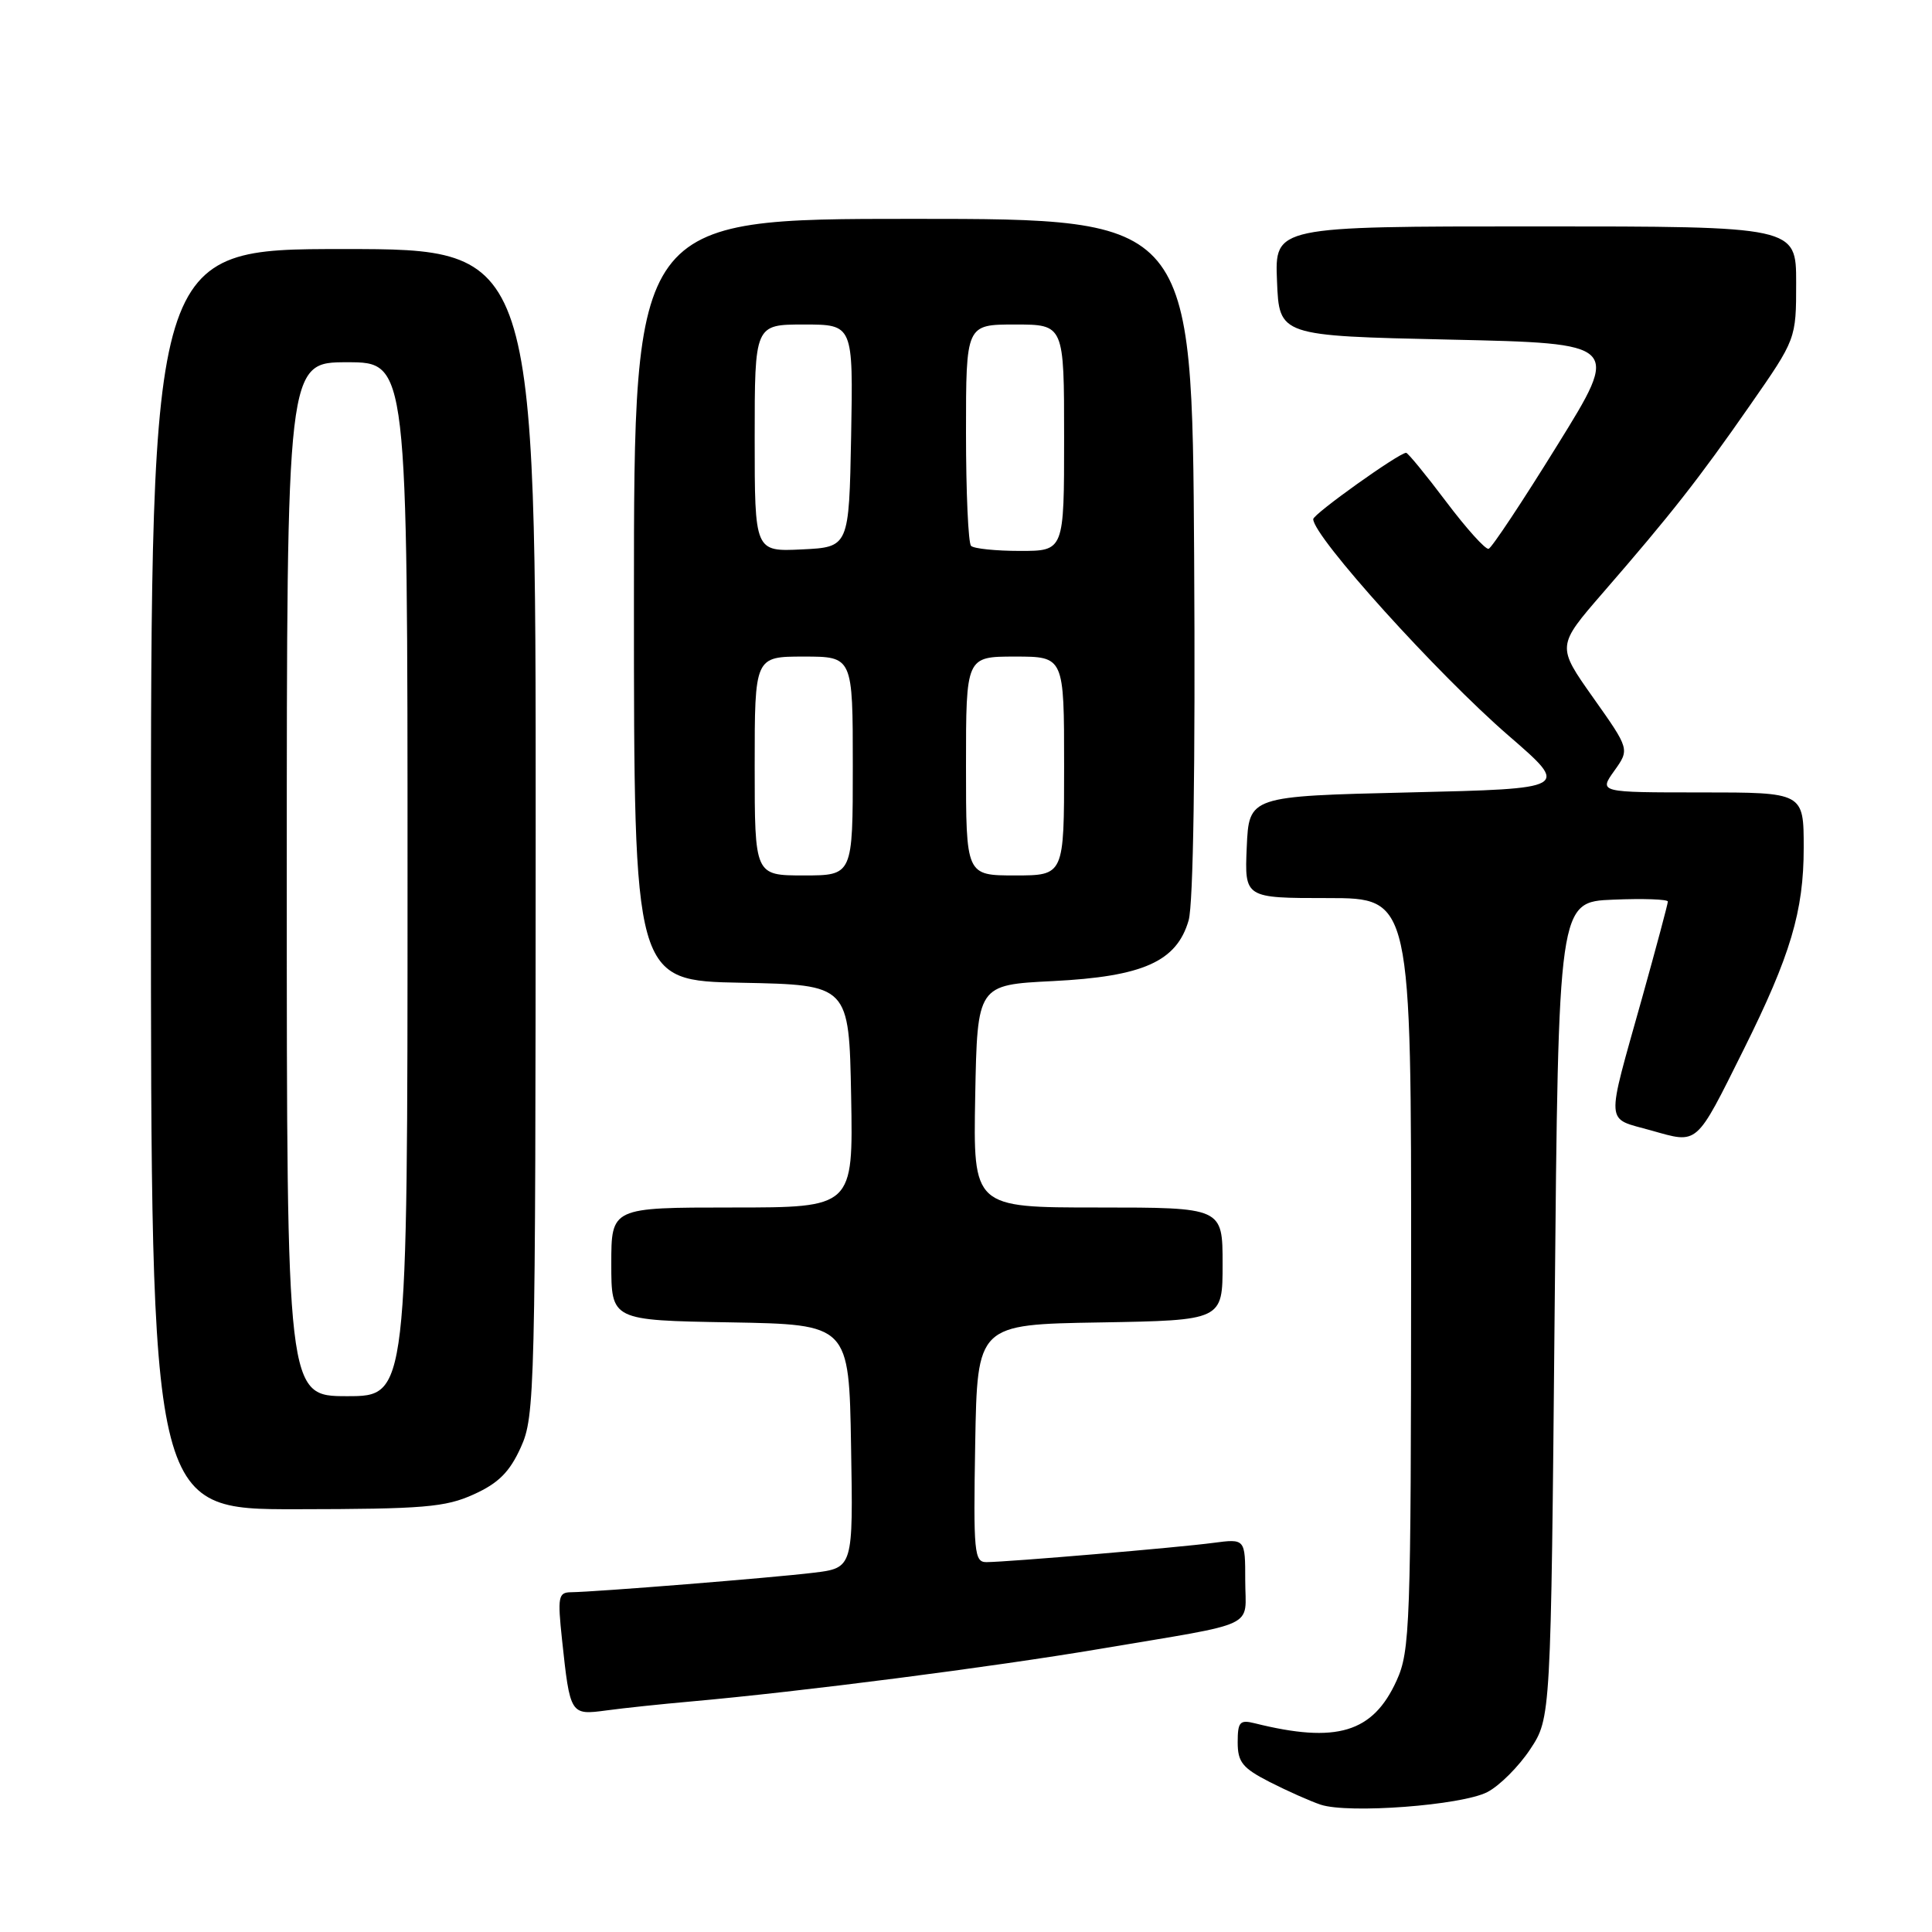 <?xml version="1.0" encoding="UTF-8" standalone="no"?>
<!DOCTYPE svg PUBLIC "-//W3C//DTD SVG 1.1//EN" "http://www.w3.org/Graphics/SVG/1.1/DTD/svg11.dtd" >
<svg xmlns="http://www.w3.org/2000/svg" xmlns:xlink="http://www.w3.org/1999/xlink" version="1.1" viewBox="0 0 256 256">
 <g >
 <path fill="currentColor"
d=" M 197.08 237.46 C 198.69 236.63 201.24 234.08 202.75 231.80 C 205.50 227.65 205.50 227.65 206.00 173.57 C 206.50 119.50 206.50 119.50 213.75 119.21 C 217.74 119.04 221.00 119.16 221.00 119.46 C 221.00 119.76 219.46 125.52 217.58 132.25 C 212.74 149.54 212.64 148.05 218.79 149.79 C 225.07 151.56 224.63 151.94 231.03 139.10 C 237.26 126.59 239.00 120.74 239.00 112.34 C 239.00 105.00 239.00 105.00 225.43 105.00 C 211.86 105.00 211.86 105.00 213.90 102.14 C 215.94 99.28 215.94 99.28 211.10 92.44 C 206.27 85.61 206.27 85.61 212.39 78.55 C 221.39 68.18 225.08 63.49 231.88 53.71 C 238.00 44.92 238.00 44.92 238.00 37.46 C 238.00 30.00 238.00 30.00 203.46 30.00 C 168.91 30.00 168.91 30.00 169.21 37.25 C 169.50 44.50 169.50 44.50 192.11 45.00 C 214.72 45.50 214.72 45.50 206.35 59.00 C 201.76 66.42 197.66 72.60 197.25 72.72 C 196.84 72.85 194.30 70.03 191.62 66.47 C 188.94 62.91 186.55 60.00 186.32 60.00 C 185.38 60.00 174.00 68.12 174.01 68.79 C 174.04 71.12 190.46 89.31 199.92 97.50 C 208.01 104.50 208.01 104.50 186.75 105.00 C 165.50 105.50 165.50 105.50 165.20 112.25 C 164.91 119.00 164.91 119.00 175.95 119.00 C 187.00 119.00 187.00 119.00 186.98 168.75 C 186.96 215.46 186.84 218.76 185.06 222.68 C 181.92 229.60 177.11 231.05 166.25 228.34 C 164.28 227.85 164.00 228.17 164.00 230.87 C 164.00 233.50 164.64 234.28 168.25 236.13 C 170.59 237.32 173.62 238.67 175.00 239.13 C 178.68 240.35 193.68 239.22 197.08 237.46 Z  M 91.50 225.46 C 106.12 224.16 131.50 220.89 145.72 218.49 C 167.12 214.88 165.00 215.87 165.00 209.42 C 165.00 203.88 165.00 203.88 160.75 204.44 C 156.11 205.06 133.59 206.97 130.72 206.99 C 129.09 207.00 128.97 205.78 129.22 191.25 C 129.50 175.50 129.50 175.50 145.75 175.23 C 162.00 174.95 162.00 174.95 162.00 167.48 C 162.00 160.00 162.00 160.00 145.47 160.00 C 128.95 160.00 128.95 160.00 129.22 145.25 C 129.50 130.50 129.50 130.50 139.50 130.00 C 151.47 129.40 155.92 127.41 157.50 121.95 C 158.12 119.81 158.40 101.46 158.23 73.75 C 157.96 29.00 157.96 29.00 120.98 29.00 C 84.00 29.00 84.00 29.00 84.00 79.47 C 84.00 129.95 84.00 129.95 98.25 130.22 C 112.50 130.50 112.50 130.50 112.78 145.25 C 113.05 160.00 113.05 160.00 97.03 160.00 C 81.00 160.00 81.00 160.00 81.00 167.47 C 81.00 174.95 81.00 174.95 96.75 175.22 C 112.50 175.50 112.50 175.50 112.77 191.63 C 113.05 207.76 113.05 207.76 107.77 208.40 C 102.36 209.06 78.96 210.94 75.65 210.98 C 73.98 211.00 73.87 211.60 74.47 217.25 C 75.54 227.24 75.57 227.28 80.35 226.64 C 82.63 226.33 87.65 225.80 91.50 225.46 Z  M 62.78 198.01 C 66.05 196.53 67.53 195.05 69.01 191.78 C 70.88 187.66 70.96 184.60 70.98 110.25 C 71.00 33.00 71.00 33.00 45.50 33.00 C 20.00 33.00 20.00 33.00 20.00 116.50 C 20.00 200.00 20.00 200.00 39.25 199.98 C 56.15 199.96 59.02 199.72 62.78 198.01 Z  M 100.00 101.50 C 100.00 87.00 100.00 87.00 106.50 87.00 C 113.00 87.00 113.00 87.00 113.00 101.50 C 113.00 116.00 113.00 116.00 106.50 116.00 C 100.00 116.00 100.00 116.00 100.00 101.50 Z  M 128.00 101.50 C 128.00 87.00 128.00 87.00 134.50 87.00 C 141.00 87.00 141.00 87.00 141.00 101.50 C 141.00 116.00 141.00 116.00 134.50 116.00 C 128.00 116.00 128.00 116.00 128.00 101.50 Z  M 100.00 58.05 C 100.00 43.00 100.00 43.00 106.53 43.00 C 113.05 43.00 113.05 43.00 112.78 57.75 C 112.50 72.50 112.50 72.50 106.25 72.80 C 100.00 73.10 100.00 73.10 100.00 58.05 Z  M 128.67 72.33 C 128.30 71.97 128.00 65.22 128.00 57.33 C 128.00 43.00 128.00 43.00 134.50 43.00 C 141.00 43.00 141.00 43.00 141.00 58.00 C 141.00 73.00 141.00 73.00 135.17 73.00 C 131.96 73.00 129.03 72.70 128.67 72.33 Z  M 38.00 116.50 C 38.00 48.00 38.00 48.00 46.00 48.00 C 54.00 48.00 54.00 48.00 54.00 116.50 C 54.00 185.00 54.00 185.00 46.00 185.00 C 38.00 185.00 38.00 185.00 38.00 116.50 Z "/>
</g>
</svg>